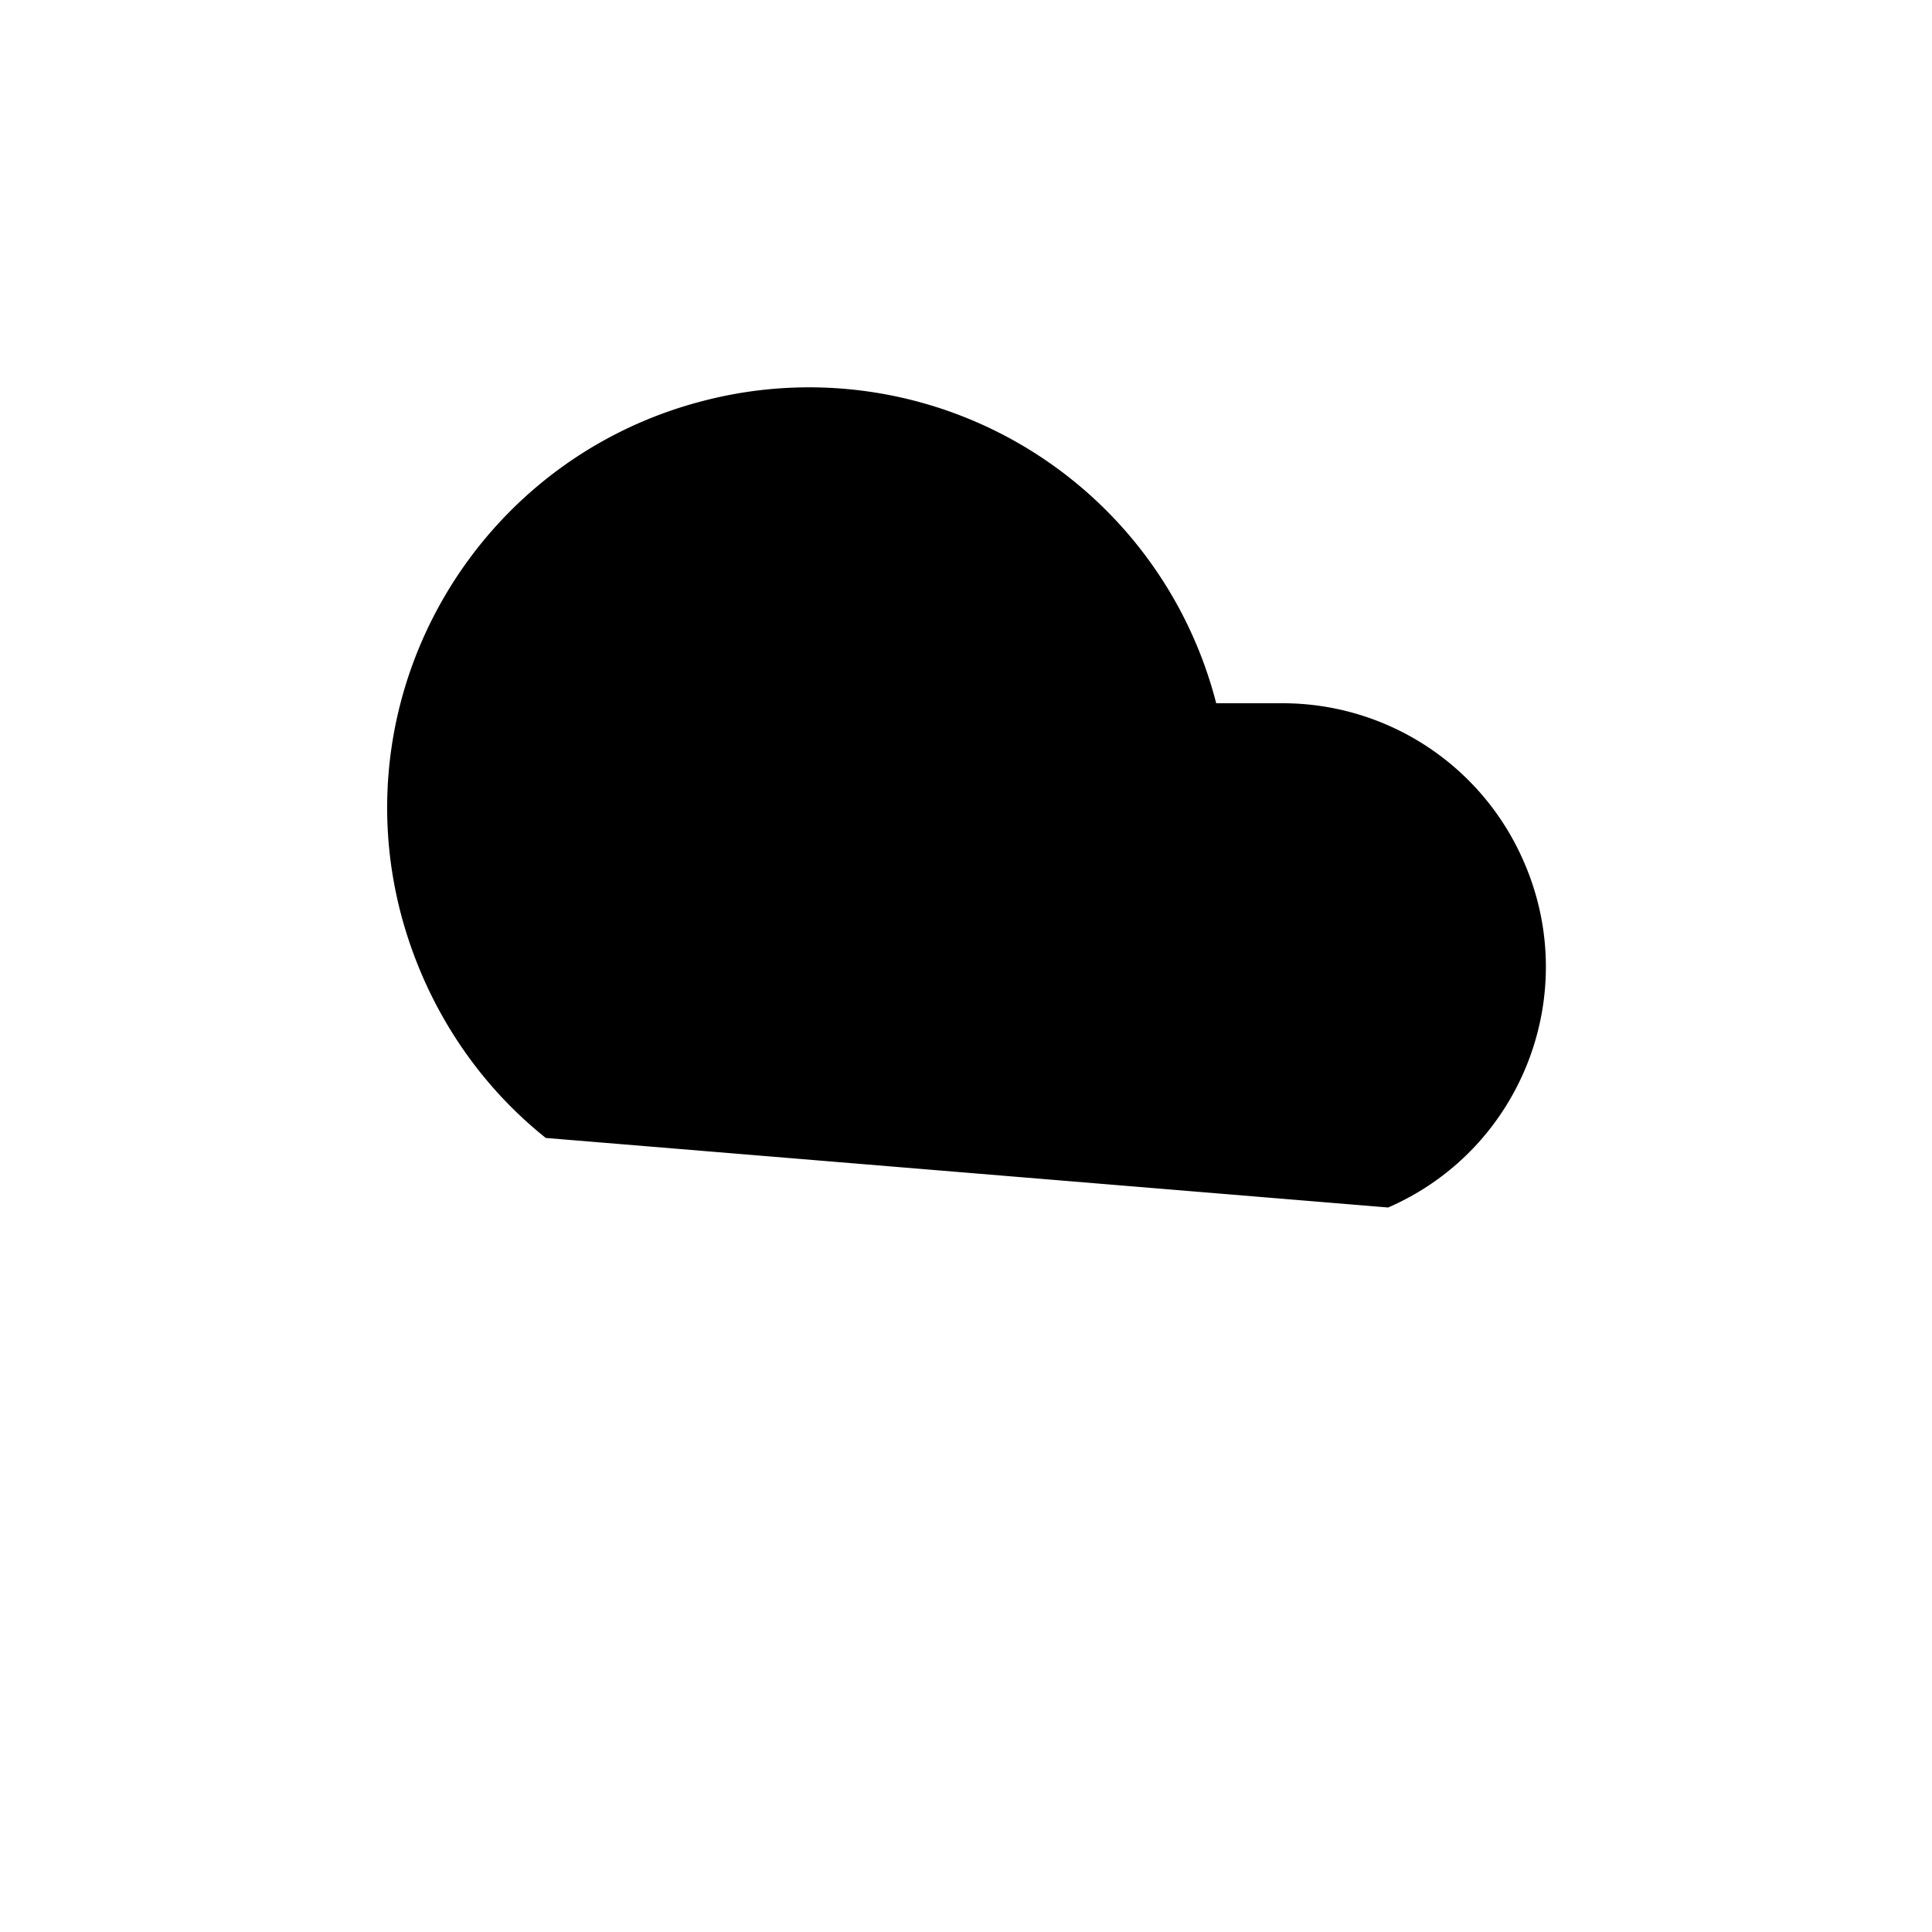 <svg xmlns="http://www.w3.org/2000/svg" data-name="Layer 1" viewBox="0 0 20 20"><path d="M12.19 10.55v4.36m-4.36-4.36v4.36m2.18-3.27V16m4.36-3.5c1.38-.6 2.01-2.21 1.4-3.59a2.72 2.72 0 0 0-2.49-1.63h-.69a4.35 4.35 0 0 0-5.31-3.13c-2.33.6-3.74 2.98-3.13 5.31.24.91.76 1.73 1.5 2.32"/></svg>